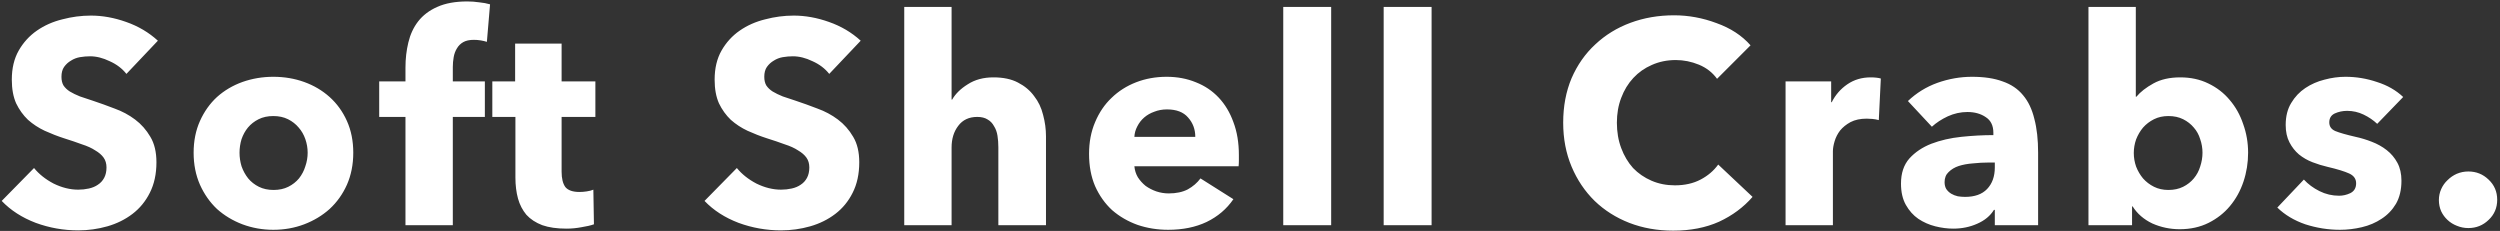<svg width="866" height="80" viewBox="0 0 866 80" fill="none" xmlns="http://www.w3.org/2000/svg">
<rect x="0" y="0" width="866" height="80" fill="#333333" stroke="none"/>
<path d="M43.79 25.6C42.323 23.733 40.39 22.267 37.99 21.2C35.657 20.067 33.39 19.5 31.19 19.5C30.056 19.5 28.89 19.6 27.69 19.8C26.556 20 25.523 20.4 24.59 21C23.657 21.533 22.857 22.267 22.19 23.2C21.59 24.067 21.29 25.2 21.29 26.6C21.29 27.8 21.523 28.8 21.99 29.6C22.523 30.4 23.256 31.1 24.19 31.7C25.19 32.3 26.357 32.867 27.69 33.4C29.023 33.867 30.523 34.367 32.19 34.9C34.59 35.7 37.09 36.6 39.69 37.6C42.29 38.533 44.657 39.8 46.79 41.4C48.923 43 50.69 45 52.09 47.4C53.49 49.733 54.19 52.667 54.19 56.2C54.19 60.267 53.423 63.8 51.89 66.8C50.423 69.733 48.423 72.167 45.89 74.1C43.356 76.033 40.456 77.467 37.19 78.4C33.923 79.333 30.556 79.8 27.09 79.8C22.023 79.8 17.123 78.933 12.39 77.2C7.657 75.4 3.723 72.867 0.59 69.6L11.79 58.2C13.523 60.333 15.79 62.133 18.59 63.6C21.456 65 24.29 65.7 27.09 65.7C28.357 65.7 29.59 65.567 30.79 65.3C31.99 65.033 33.023 64.6 33.89 64C34.823 63.4 35.556 62.6 36.09 61.6C36.623 60.6 36.89 59.4 36.89 58C36.89 56.667 36.556 55.533 35.89 54.6C35.223 53.667 34.257 52.833 32.99 52.1C31.79 51.3 30.256 50.6 28.39 50C26.59 49.333 24.523 48.633 22.19 47.9C19.923 47.167 17.69 46.3 15.49 45.3C13.357 44.3 11.423 43.033 9.69 41.5C8.023 39.9 6.657 38 5.59 35.8C4.59 33.533 4.09 30.8 4.09 27.6C4.09 23.667 4.89 20.3 6.49 17.5C8.09 14.7 10.19 12.4 12.79 10.6C15.39 8.8 18.323 7.5 21.59 6.7C24.857 5.833 28.157 5.4 31.49 5.4C35.49 5.4 39.556 6.133 43.69 7.6C47.89 9.067 51.556 11.233 54.69 14.1L43.79 25.6ZM122.372 52.9C122.372 56.967 121.639 60.667 120.172 64C118.705 67.267 116.705 70.067 114.172 72.4C111.639 74.667 108.705 76.433 105.372 77.7C102.039 78.967 98.472 79.6 94.672 79.6C90.939 79.6 87.372 78.967 83.972 77.7C80.638 76.433 77.705 74.667 75.172 72.4C72.705 70.067 70.739 67.267 69.272 64C67.805 60.667 67.072 56.967 67.072 52.9C67.072 48.833 67.805 45.167 69.272 41.9C70.739 38.633 72.705 35.867 75.172 33.6C77.705 31.333 80.638 29.6 83.972 28.4C87.372 27.2 90.939 26.6 94.672 26.6C98.472 26.6 102.039 27.2 105.372 28.4C108.705 29.6 111.639 31.333 114.172 33.6C116.705 35.867 118.705 38.633 120.172 41.9C121.639 45.167 122.372 48.833 122.372 52.9ZM106.572 52.9C106.572 51.3 106.305 49.733 105.772 48.2C105.239 46.667 104.472 45.333 103.472 44.2C102.472 43 101.239 42.033 99.772 41.3C98.305 40.567 96.605 40.2 94.672 40.2C92.739 40.2 91.038 40.567 89.572 41.3C88.105 42.033 86.872 43 85.872 44.2C84.939 45.333 84.205 46.667 83.672 48.2C83.205 49.733 82.972 51.3 82.972 52.9C82.972 54.5 83.205 56.067 83.672 57.6C84.205 59.133 84.972 60.533 85.972 61.8C86.972 63 88.205 63.967 89.672 64.7C91.138 65.433 92.838 65.8 94.772 65.8C96.705 65.8 98.405 65.433 99.872 64.7C101.339 63.967 102.572 63 103.572 61.8C104.572 60.533 105.305 59.133 105.772 57.6C106.305 56.067 106.572 54.5 106.572 52.9ZM168.655 14.5C168.055 14.3 167.355 14.133 166.555 14C165.755 13.867 164.955 13.8 164.155 13.8C162.622 13.8 161.389 14.067 160.455 14.6C159.522 15.133 158.789 15.867 158.255 16.8C157.722 17.667 157.355 18.667 157.155 19.8C156.955 20.933 156.855 22.067 156.855 23.2V28.2H167.955V40.5H156.855V78H140.455V40.5H131.355V28.2H140.455V23.4C140.455 20.333 140.789 17.433 141.455 14.7C142.122 11.9 143.255 9.467 144.855 7.4C146.522 5.267 148.722 3.6 151.455 2.4C154.255 1.133 157.722 0.5 161.855 0.5C163.255 0.5 164.622 0.6 165.955 0.8C167.355 0.933 168.622 1.167 169.755 1.5L168.655 14.5ZM194.54 40.5V59.5C194.54 61.833 194.973 63.6 195.84 64.8C196.773 65.933 198.407 66.5 200.74 66.5C201.54 66.5 202.373 66.433 203.24 66.3C204.173 66.167 204.94 65.967 205.54 65.7L205.74 77.7C204.607 78.1 203.173 78.433 201.44 78.7C199.707 79.033 197.973 79.2 196.24 79.2C192.907 79.2 190.107 78.8 187.84 78C185.573 77.133 183.74 75.933 182.34 74.4C181.007 72.8 180.04 70.933 179.44 68.8C178.84 66.6 178.54 64.167 178.54 61.5V40.5H170.54V28.2H178.44V15.1H194.54V28.2H206.24V40.5H194.54ZM287.247 25.6C285.78 23.733 283.847 22.267 281.447 21.2C279.114 20.067 276.847 19.5 274.647 19.5C273.514 19.5 272.347 19.6 271.147 19.8C270.014 20 268.98 20.4 268.047 21C267.114 21.533 266.314 22.267 265.647 23.2C265.047 24.067 264.747 25.2 264.747 26.6C264.747 27.8 264.98 28.8 265.447 29.6C265.98 30.4 266.714 31.1 267.647 31.7C268.647 32.3 269.814 32.867 271.147 33.4C272.48 33.867 273.98 34.367 275.647 34.9C278.047 35.7 280.547 36.6 283.147 37.6C285.747 38.533 288.114 39.8 290.247 41.4C292.38 43 294.147 45 295.547 47.4C296.947 49.733 297.647 52.667 297.647 56.2C297.647 60.267 296.88 63.8 295.347 66.8C293.88 69.733 291.88 72.167 289.347 74.1C286.814 76.033 283.914 77.467 280.647 78.4C277.38 79.333 274.014 79.8 270.547 79.8C265.48 79.8 260.58 78.933 255.847 77.2C251.114 75.4 247.18 72.867 244.047 69.6L255.247 58.2C256.98 60.333 259.247 62.133 262.047 63.6C264.914 65 267.747 65.7 270.547 65.7C271.814 65.7 273.047 65.567 274.247 65.3C275.447 65.033 276.48 64.6 277.347 64C278.28 63.4 279.014 62.6 279.547 61.6C280.08 60.6 280.347 59.4 280.347 58C280.347 56.667 280.014 55.533 279.347 54.6C278.68 53.667 277.714 52.833 276.447 52.1C275.247 51.3 273.714 50.6 271.847 50C270.047 49.333 267.98 48.633 265.647 47.9C263.38 47.167 261.147 46.3 258.947 45.3C256.814 44.3 254.88 43.033 253.147 41.5C251.48 39.9 250.114 38 249.047 35.8C248.047 33.533 247.547 30.8 247.547 27.6C247.547 23.667 248.347 20.3 249.947 17.5C251.547 14.7 253.647 12.4 256.247 10.6C258.847 8.8 261.78 7.5 265.047 6.7C268.314 5.833 271.614 5.4 274.947 5.4C278.947 5.4 283.014 6.133 287.147 7.6C291.347 9.067 295.014 11.233 298.147 14.1L287.247 25.6ZM345.829 78V51C345.829 49.6 345.729 48.267 345.529 47C345.329 45.733 344.929 44.633 344.329 43.7C343.796 42.7 343.062 41.933 342.129 41.4C341.196 40.8 339.996 40.5 338.529 40.5C335.662 40.5 333.462 41.533 331.929 43.6C330.396 45.6 329.629 48.1 329.629 51.1V78H313.229V2.4H329.629V34.5H329.829C330.962 32.5 332.762 30.733 335.229 29.2C337.696 27.6 340.662 26.8 344.129 26.8C347.529 26.8 350.362 27.4 352.629 28.6C354.962 29.8 356.829 31.367 358.229 33.3C359.696 35.167 360.729 37.333 361.329 39.8C361.996 42.267 362.329 44.733 362.329 47.2V78H345.829ZM414.048 47.4C414.048 44.8 413.214 42.567 411.548 40.7C409.948 38.833 407.514 37.9 404.248 37.9C402.648 37.9 401.181 38.167 399.848 38.7C398.514 39.167 397.348 39.833 396.348 40.7C395.348 41.567 394.548 42.6 393.948 43.8C393.348 44.933 393.014 46.133 392.948 47.4H414.048ZM429.148 53.7C429.148 54.367 429.148 55.033 429.148 55.7C429.148 56.367 429.114 57 429.048 57.6H392.948C393.081 59 393.481 60.267 394.148 61.4C394.881 62.533 395.781 63.533 396.848 64.4C397.981 65.2 399.214 65.833 400.548 66.3C401.948 66.767 403.381 67 404.848 67C407.448 67 409.648 66.533 411.448 65.6C413.248 64.6 414.714 63.333 415.848 61.8L427.248 69C424.914 72.4 421.814 75.033 417.948 76.9C414.148 78.7 409.714 79.6 404.648 79.6C400.914 79.6 397.381 79.033 394.048 77.9C390.714 76.7 387.781 75 385.248 72.8C382.781 70.533 380.814 67.767 379.348 64.5C377.948 61.233 377.248 57.5 377.248 53.3C377.248 49.233 377.948 45.567 379.348 42.3C380.748 38.967 382.648 36.167 385.048 33.9C387.448 31.567 390.281 29.767 393.548 28.5C396.814 27.233 400.348 26.6 404.148 26.6C407.814 26.6 411.181 27.233 414.248 28.5C417.314 29.7 419.948 31.467 422.148 33.8C424.348 36.133 426.048 38.967 427.248 42.3C428.514 45.633 429.148 49.433 429.148 53.7ZM444.518 78V2.4H461.118V78H444.518ZM479.303 78V2.4H495.903V78H479.303ZM607.088 68.2C603.955 71.8 600.088 74.667 595.488 76.8C590.888 78.867 585.588 79.9 579.588 79.9C574.122 79.9 569.055 79 564.388 77.2C559.788 75.4 555.788 72.867 552.388 69.6C548.988 66.267 546.322 62.3 544.388 57.7C542.455 53.1 541.488 48.033 541.488 42.5C541.488 36.833 542.455 31.7 544.388 27.1C546.388 22.5 549.122 18.6 552.588 15.4C556.055 12.133 560.122 9.633 564.788 7.9C569.455 6.167 574.488 5.3 579.888 5.3C584.888 5.3 589.788 6.2 594.588 8C599.455 9.733 603.388 12.3 606.388 15.7L594.788 27.3C593.188 25.1 591.088 23.467 588.488 22.4C585.888 21.333 583.222 20.8 580.488 20.8C577.488 20.8 574.722 21.367 572.188 22.5C569.722 23.567 567.588 25.067 565.788 27C563.988 28.933 562.588 31.233 561.588 33.9C560.588 36.5 560.088 39.367 560.088 42.5C560.088 45.7 560.588 48.633 561.588 51.3C562.588 53.967 563.955 56.267 565.688 58.2C567.488 60.067 569.622 61.533 572.088 62.6C574.555 63.667 577.255 64.2 580.188 64.2C583.588 64.2 586.555 63.533 589.088 62.2C591.622 60.867 593.655 59.133 595.188 57L607.088 68.2ZM650.817 41.6C650.084 41.4 649.351 41.267 648.617 41.2C647.951 41.133 647.284 41.1 646.617 41.1C644.417 41.1 642.551 41.5 641.017 42.3C639.551 43.1 638.351 44.067 637.417 45.2C636.551 46.333 635.917 47.567 635.517 48.9C635.117 50.233 634.917 51.4 634.917 52.4V78H618.517V28.2H634.317V35.4H634.517C635.784 32.867 637.584 30.8 639.917 29.2C642.251 27.6 644.951 26.8 648.017 26.8C648.684 26.8 649.317 26.833 649.917 26.9C650.584 26.967 651.117 27.067 651.517 27.2L650.817 41.6ZM691.003 56.3H688.903C687.103 56.3 685.27 56.4 683.403 56.6C681.603 56.733 679.97 57.033 678.503 57.5C677.103 57.967 675.936 58.667 675.003 59.6C674.07 60.467 673.603 61.633 673.603 63.1C673.603 64.033 673.803 64.833 674.203 65.5C674.67 66.167 675.236 66.7 675.903 67.1C676.57 67.5 677.336 67.8 678.203 68C679.07 68.133 679.903 68.2 680.703 68.2C684.036 68.2 686.57 67.3 688.303 65.5C690.103 63.633 691.003 61.133 691.003 58V56.3ZM660.903 35C663.836 32.2 667.236 30.1 671.103 28.7C675.036 27.3 679.036 26.6 683.103 26.6C687.303 26.6 690.836 27.133 693.703 28.2C696.636 29.2 699.003 30.8 700.803 33C702.603 35.133 703.903 37.867 704.703 41.2C705.57 44.467 706.003 48.367 706.003 52.9V78H691.003V72.7H690.703C689.436 74.767 687.503 76.367 684.903 77.5C682.37 78.633 679.603 79.2 676.603 79.2C674.603 79.2 672.536 78.933 670.403 78.4C668.27 77.867 666.303 77 664.503 75.8C662.77 74.6 661.336 73 660.203 71C659.07 69 658.503 66.533 658.503 63.6C658.503 60 659.47 57.1 661.403 54.9C663.403 52.7 665.936 51 669.003 49.8C672.136 48.6 675.603 47.8 679.403 47.4C683.203 47 686.903 46.8 690.503 46.8V46C690.503 43.533 689.636 41.733 687.903 40.6C686.17 39.4 684.036 38.8 681.503 38.8C679.17 38.8 676.903 39.3 674.703 40.3C672.57 41.3 670.736 42.5 669.203 43.9L660.903 35ZM778.744 52.9C778.744 56.367 778.21 59.7 777.144 62.9C776.077 66.1 774.51 68.933 772.444 71.4C770.444 73.8 767.977 75.733 765.044 77.2C762.11 78.667 758.777 79.4 755.044 79.4C751.71 79.4 748.544 78.733 745.544 77.4C742.61 76 740.344 74.033 738.744 71.5H738.544V78H723.444V2.4H739.844V33.5H740.044C741.444 31.833 743.41 30.3 745.944 28.9C748.477 27.5 751.577 26.8 755.244 26.8C758.844 26.8 762.077 27.5 764.944 28.9C767.877 30.3 770.344 32.2 772.344 34.6C774.41 37 775.977 39.8 777.044 43C778.177 46.133 778.744 49.433 778.744 52.9ZM762.944 52.9C762.944 51.3 762.677 49.733 762.144 48.2C761.677 46.667 760.944 45.333 759.944 44.2C758.944 43 757.71 42.033 756.244 41.3C754.777 40.567 753.077 40.2 751.144 40.2C749.277 40.2 747.61 40.567 746.144 41.3C744.677 42.033 743.41 43 742.344 44.2C741.344 45.4 740.544 46.767 739.944 48.3C739.41 49.833 739.144 51.4 739.144 53C739.144 54.6 739.41 56.167 739.944 57.7C740.544 59.233 741.344 60.6 742.344 61.8C743.41 63 744.677 63.967 746.144 64.7C747.61 65.433 749.277 65.8 751.144 65.8C753.077 65.8 754.777 65.433 756.244 64.7C757.71 63.967 758.944 63 759.944 61.8C760.944 60.6 761.677 59.233 762.144 57.7C762.677 56.1 762.944 54.5 762.944 52.9ZM823.462 42.9C822.128 41.633 820.562 40.567 818.762 39.7C816.962 38.833 815.062 38.4 813.062 38.4C811.528 38.4 810.095 38.7 808.762 39.3C807.495 39.9 806.862 40.933 806.862 42.4C806.862 43.8 807.562 44.8 808.962 45.4C810.428 46 812.762 46.667 815.962 47.4C817.828 47.8 819.695 48.367 821.562 49.1C823.495 49.833 825.228 50.8 826.762 52C828.295 53.2 829.528 54.667 830.462 56.4C831.395 58.133 831.862 60.2 831.862 62.6C831.862 65.733 831.228 68.4 829.962 70.6C828.695 72.733 827.028 74.467 824.962 75.8C822.962 77.133 820.695 78.1 818.162 78.7C815.628 79.3 813.095 79.6 810.562 79.6C806.495 79.6 802.495 78.967 798.562 77.7C794.695 76.367 791.462 74.433 788.862 71.9L798.062 62.2C799.528 63.8 801.328 65.133 803.462 66.2C805.595 67.267 807.862 67.8 810.262 67.8C811.595 67.8 812.895 67.5 814.162 66.9C815.495 66.233 816.162 65.1 816.162 63.5C816.162 61.967 815.362 60.833 813.762 60.1C812.162 59.367 809.662 58.6 806.262 57.8C804.528 57.4 802.795 56.867 801.062 56.2C799.328 55.533 797.762 54.633 796.362 53.5C795.028 52.367 793.928 50.967 793.062 49.3C792.195 47.633 791.762 45.633 791.762 43.3C791.762 40.3 792.395 37.767 793.662 35.7C794.928 33.567 796.562 31.833 798.562 30.5C800.562 29.167 802.762 28.2 805.162 27.6C807.628 26.933 810.062 26.6 812.462 26.6C816.195 26.6 819.828 27.2 823.362 28.4C826.962 29.533 829.995 31.267 832.462 33.6L823.462 42.9ZM865.03 69.2C865.03 72 864.03 74.333 862.03 76.2C860.096 78.067 857.763 79 855.03 79C853.63 79 852.296 78.733 851.03 78.2C849.83 77.733 848.763 77.067 847.83 76.2C846.896 75.333 846.163 74.333 845.63 73.2C845.096 72 844.83 70.7 844.83 69.3C844.83 67.967 845.096 66.7 845.63 65.5C846.163 64.3 846.896 63.267 847.83 62.4C848.763 61.467 849.83 60.733 851.03 60.2C852.296 59.667 853.63 59.4 855.03 59.4C857.763 59.4 860.096 60.333 862.03 62.2C864.03 64.067 865.03 66.4 865.03 69.2Z" fill="white"/>
</svg>
